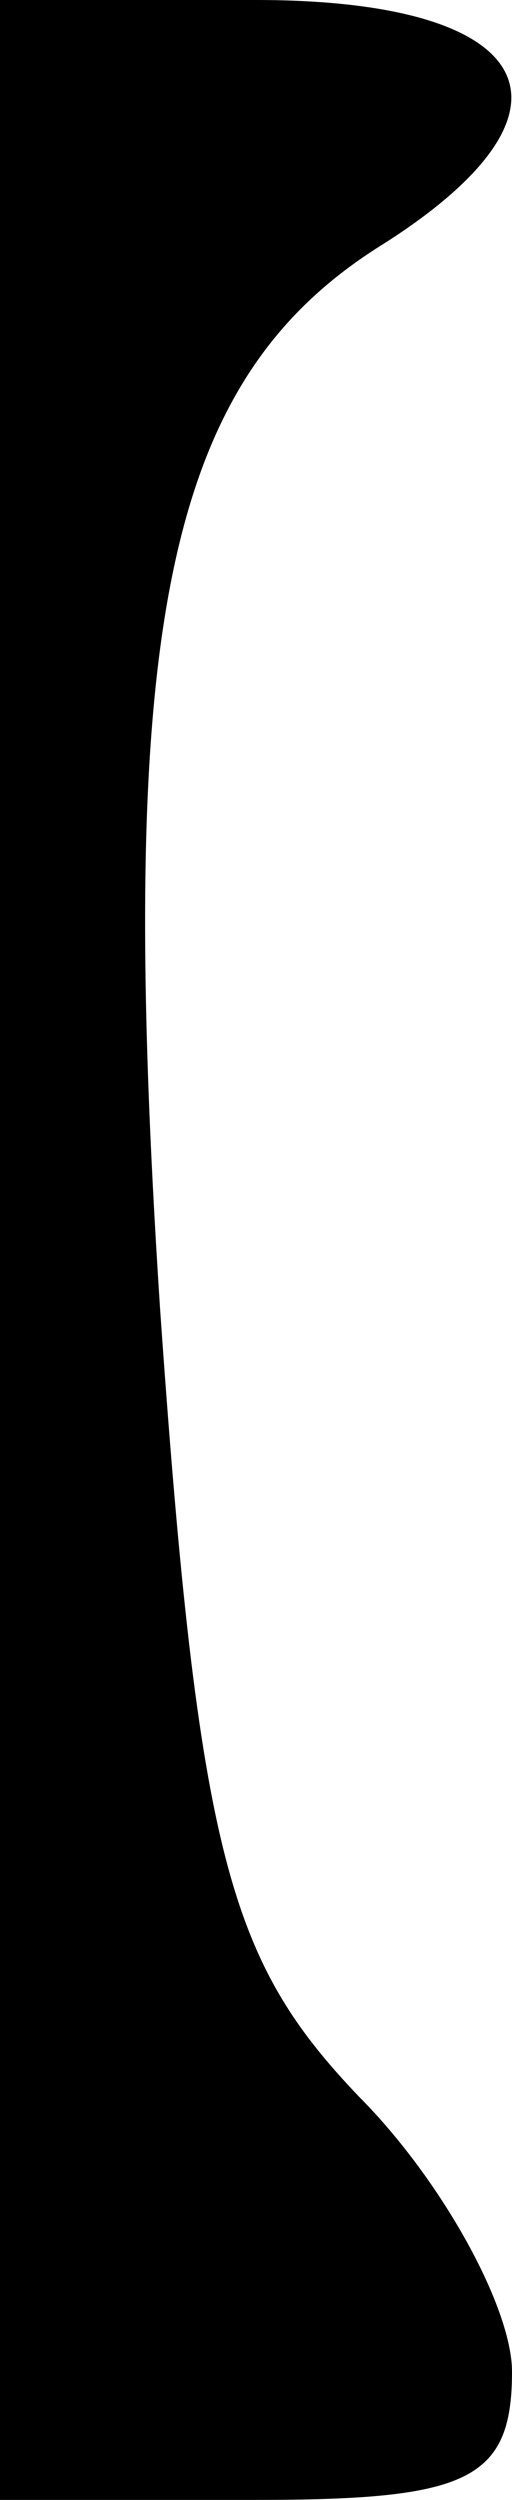 <?xml version="1.0" standalone="no"?>
<!DOCTYPE svg PUBLIC "-//W3C//DTD SVG 20010904//EN"
 "http://www.w3.org/TR/2001/REC-SVG-20010904/DTD/svg10.dtd">
<svg version="1.0" xmlns="http://www.w3.org/2000/svg"
 width="8pt" height="39pt" viewBox="0 0 8 39"
 preserveAspectRatio="xMidYMid meet">
<g transform="translate(0,39) scale(0.1,-0.1)"
fill="#000000" stroke="none">
<path d="M0 195 l0 -195 40 0 c33 0 40 3 40 20 0 10 -11 30 -24 43 -20 21 -25
37 -31 123 -7 107 1 145 35 166 33 21 24 38 -20 38 l-40 0 0 -195z"/>
</g>
</svg>
